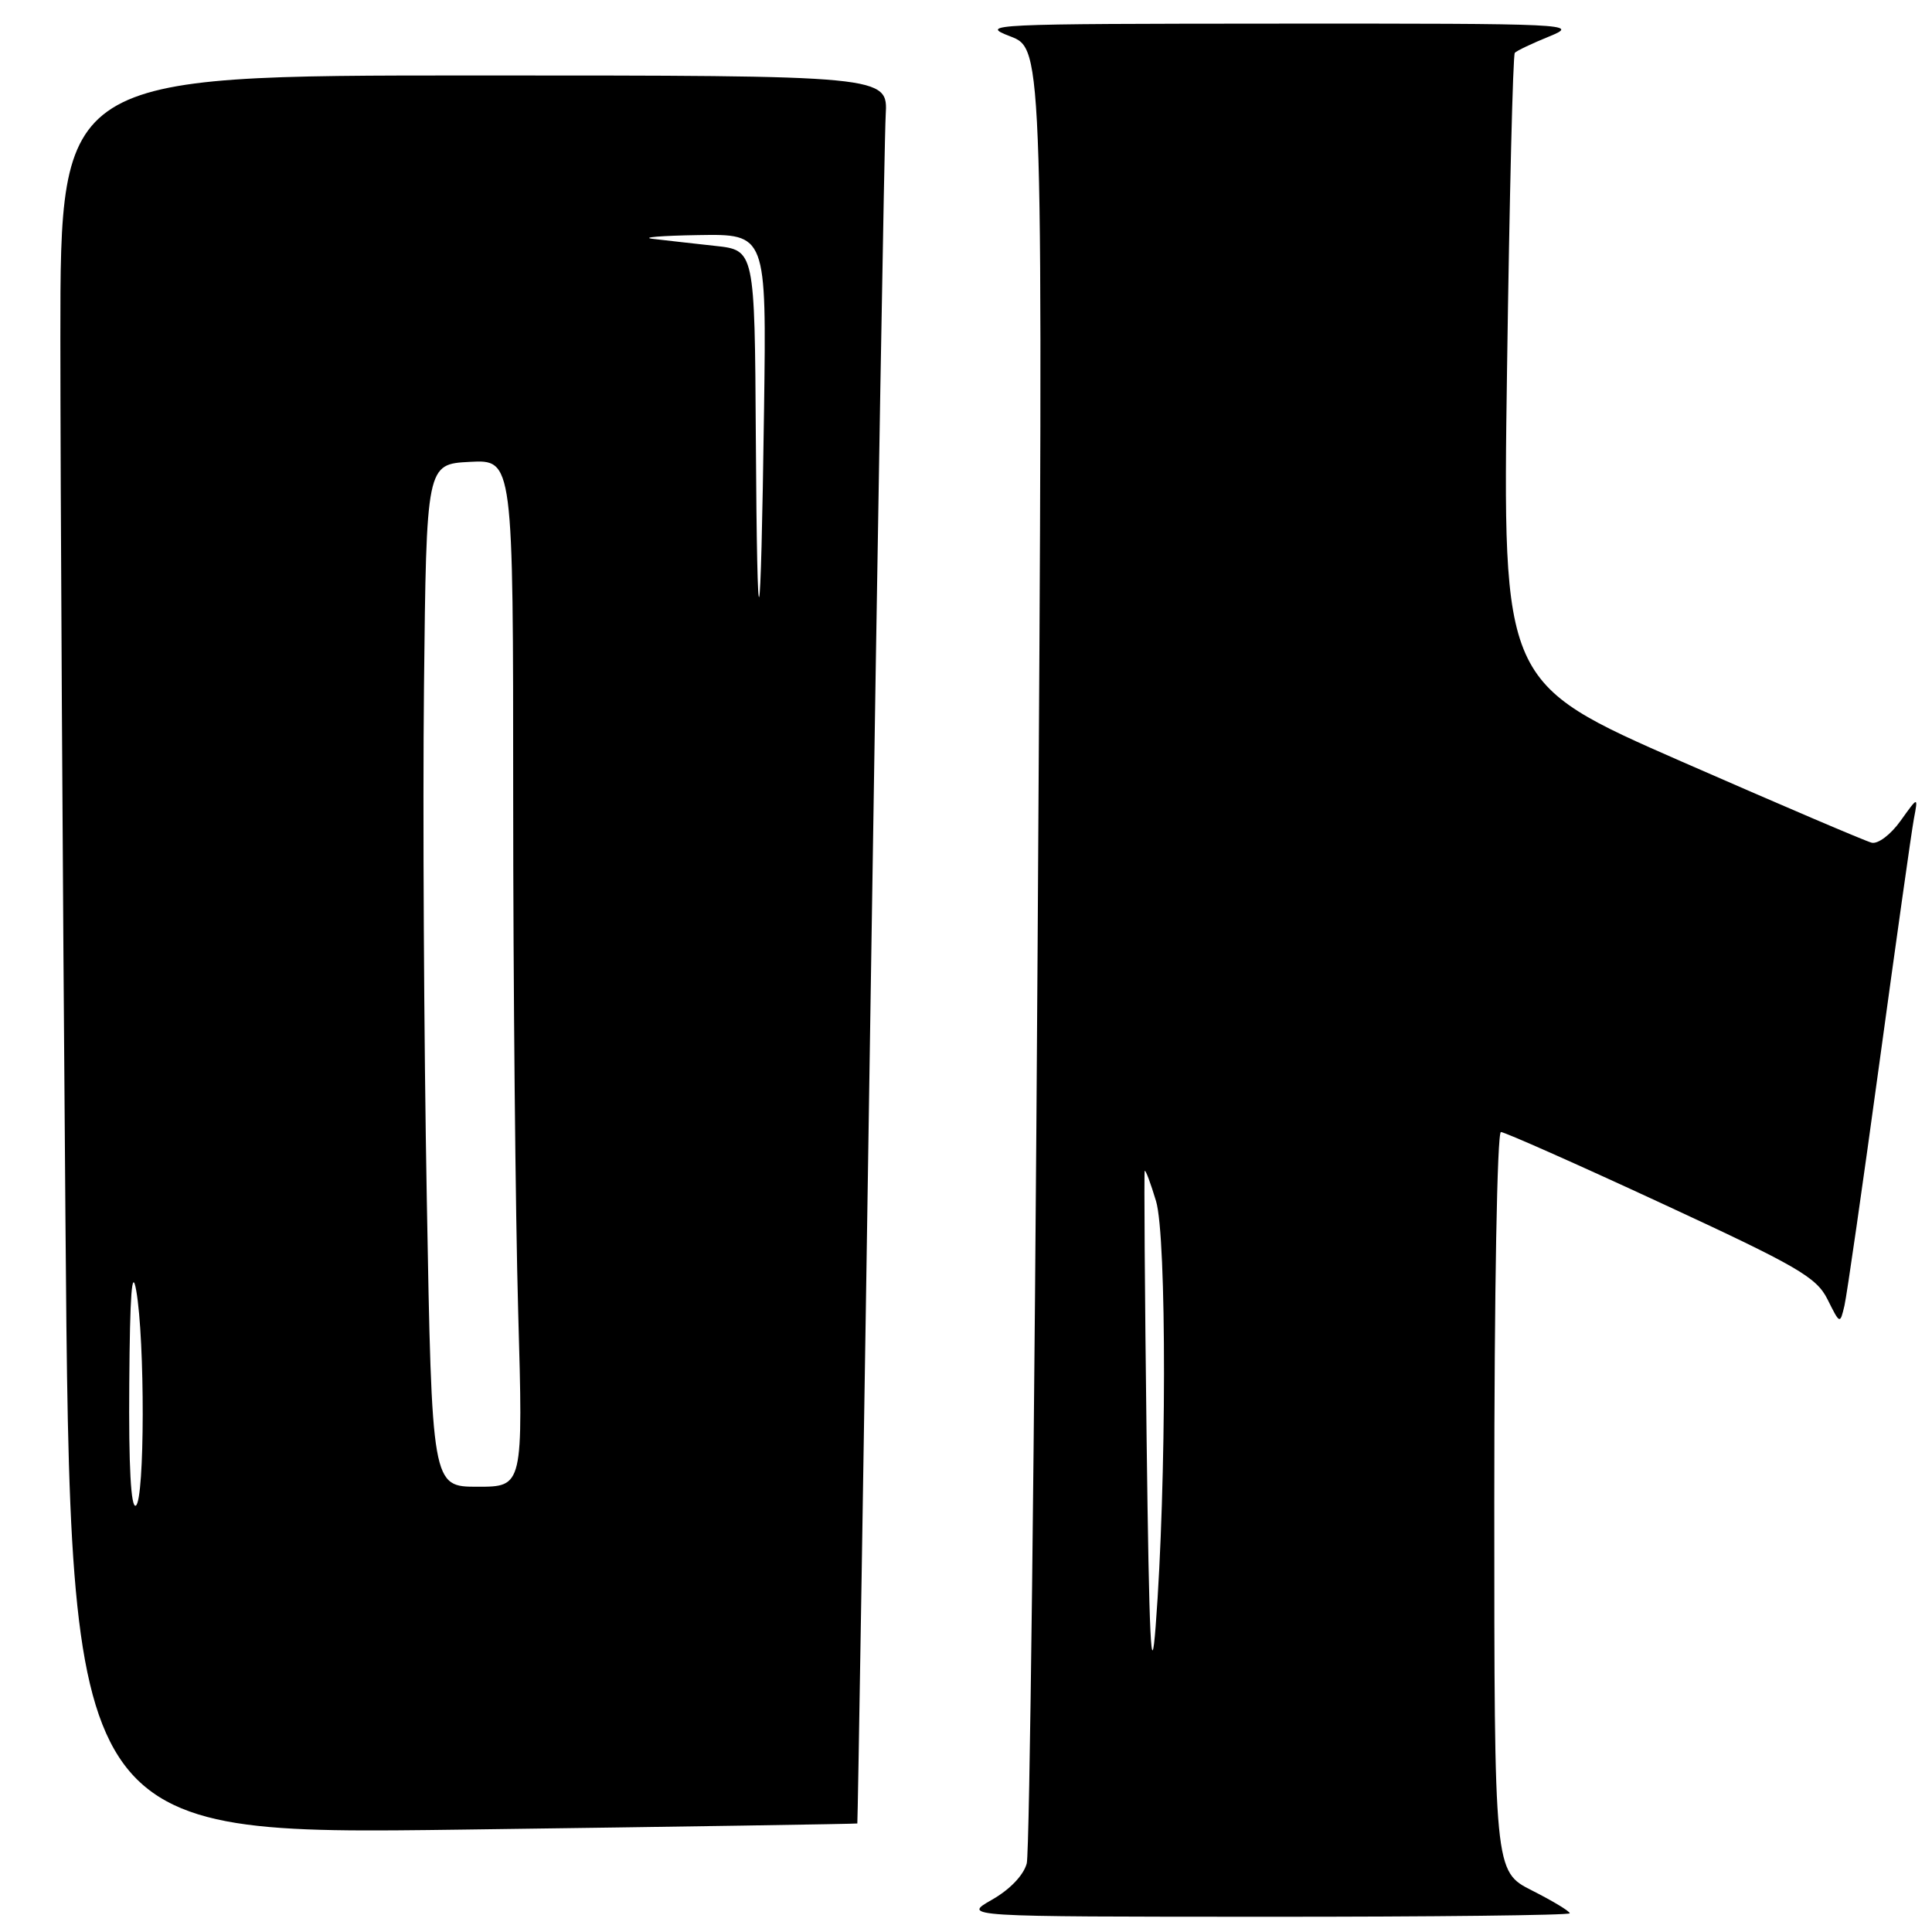<?xml version="1.0" encoding="UTF-8" standalone="no"?>
<!DOCTYPE svg PUBLIC "-//W3C//DTD SVG 1.1//EN" "http://www.w3.org/Graphics/SVG/1.1/DTD/svg11.dtd" >
<svg xmlns="http://www.w3.org/2000/svg" xmlns:xlink="http://www.w3.org/1999/xlink" version="1.1" viewBox="0 0 256 256">
 <g >
 <path fill="currentColor"
d=" M 208.00 253.52 C 208.00 253.25 205.75 251.89 203.00 250.50 C 198.00 247.97 198.00 247.97 198.00 198.98 C 198.00 171.24 198.38 150.00 198.88 150.00 C 199.37 150.00 208.93 154.24 220.13 159.43 C 238.21 167.80 240.69 169.23 242.16 172.18 C 243.81 175.49 243.81 175.49 244.40 173.00 C 244.72 171.62 246.79 157.22 249.01 141.00 C 251.23 124.78 253.29 110.15 253.60 108.50 C 254.17 105.50 254.17 105.50 251.83 108.77 C 250.53 110.59 248.84 111.87 248.00 111.66 C 247.18 111.46 235.84 106.61 222.80 100.90 C 199.10 90.51 199.10 90.51 199.69 49.00 C 200.01 26.18 200.47 7.28 200.72 7.00 C 200.97 6.72 203.04 5.74 205.33 4.81 C 209.35 3.17 208.06 3.11 169.50 3.13 C 131.00 3.15 129.66 3.21 133.87 4.82 C 138.24 6.50 138.24 6.50 137.49 125.41 C 137.08 190.81 136.43 245.48 136.05 246.91 C 135.63 248.48 133.81 250.38 131.43 251.73 C 127.50 253.97 127.50 253.97 167.75 253.98 C 189.89 253.99 208.00 253.78 208.00 253.52 Z  M 113.60 241.62 C 113.66 241.55 114.46 191.78 115.38 131.00 C 116.30 70.22 117.19 18.14 117.36 15.25 C 117.66 10.00 117.66 10.00 62.83 10.00 C 8.00 10.00 8.00 10.00 8.00 44.75 C 8.00 63.86 8.30 116.32 8.67 161.32 C 9.33 243.13 9.33 243.13 61.42 242.43 C 90.06 242.05 113.55 241.68 113.60 241.62 Z  M 151.93 190.50 C 151.69 171.25 151.58 155.34 151.68 155.15 C 151.79 154.96 152.46 156.76 153.18 159.15 C 154.61 163.87 154.58 196.64 153.13 215.50 C 152.54 223.24 152.27 217.58 151.93 190.50 Z  M 17.13 183.31 C 17.21 171.47 17.49 167.83 18.05 171.00 C 19.22 177.59 19.19 198.77 18.00 199.50 C 17.35 199.90 17.04 194.29 17.13 183.31 Z  M 56.55 158.75 C 56.17 137.71 56.01 107.22 56.18 91.00 C 56.50 61.50 56.50 61.50 62.25 61.20 C 68.00 60.90 68.00 60.90 68.00 105.70 C 68.00 130.34 68.30 160.96 68.66 173.75 C 69.32 197.00 69.32 197.00 63.28 197.00 C 57.23 197.00 57.23 197.00 56.55 158.75 Z  M 100.15 57.82 C 100.00 33.14 100.00 33.14 94.75 32.58 C 91.86 32.26 88.15 31.85 86.50 31.65 C 84.85 31.46 87.56 31.23 92.53 31.15 C 101.56 31.00 101.56 31.00 101.24 54.25 C 100.80 85.99 100.33 87.55 100.15 57.82 Z "/>
</g>
</svg>